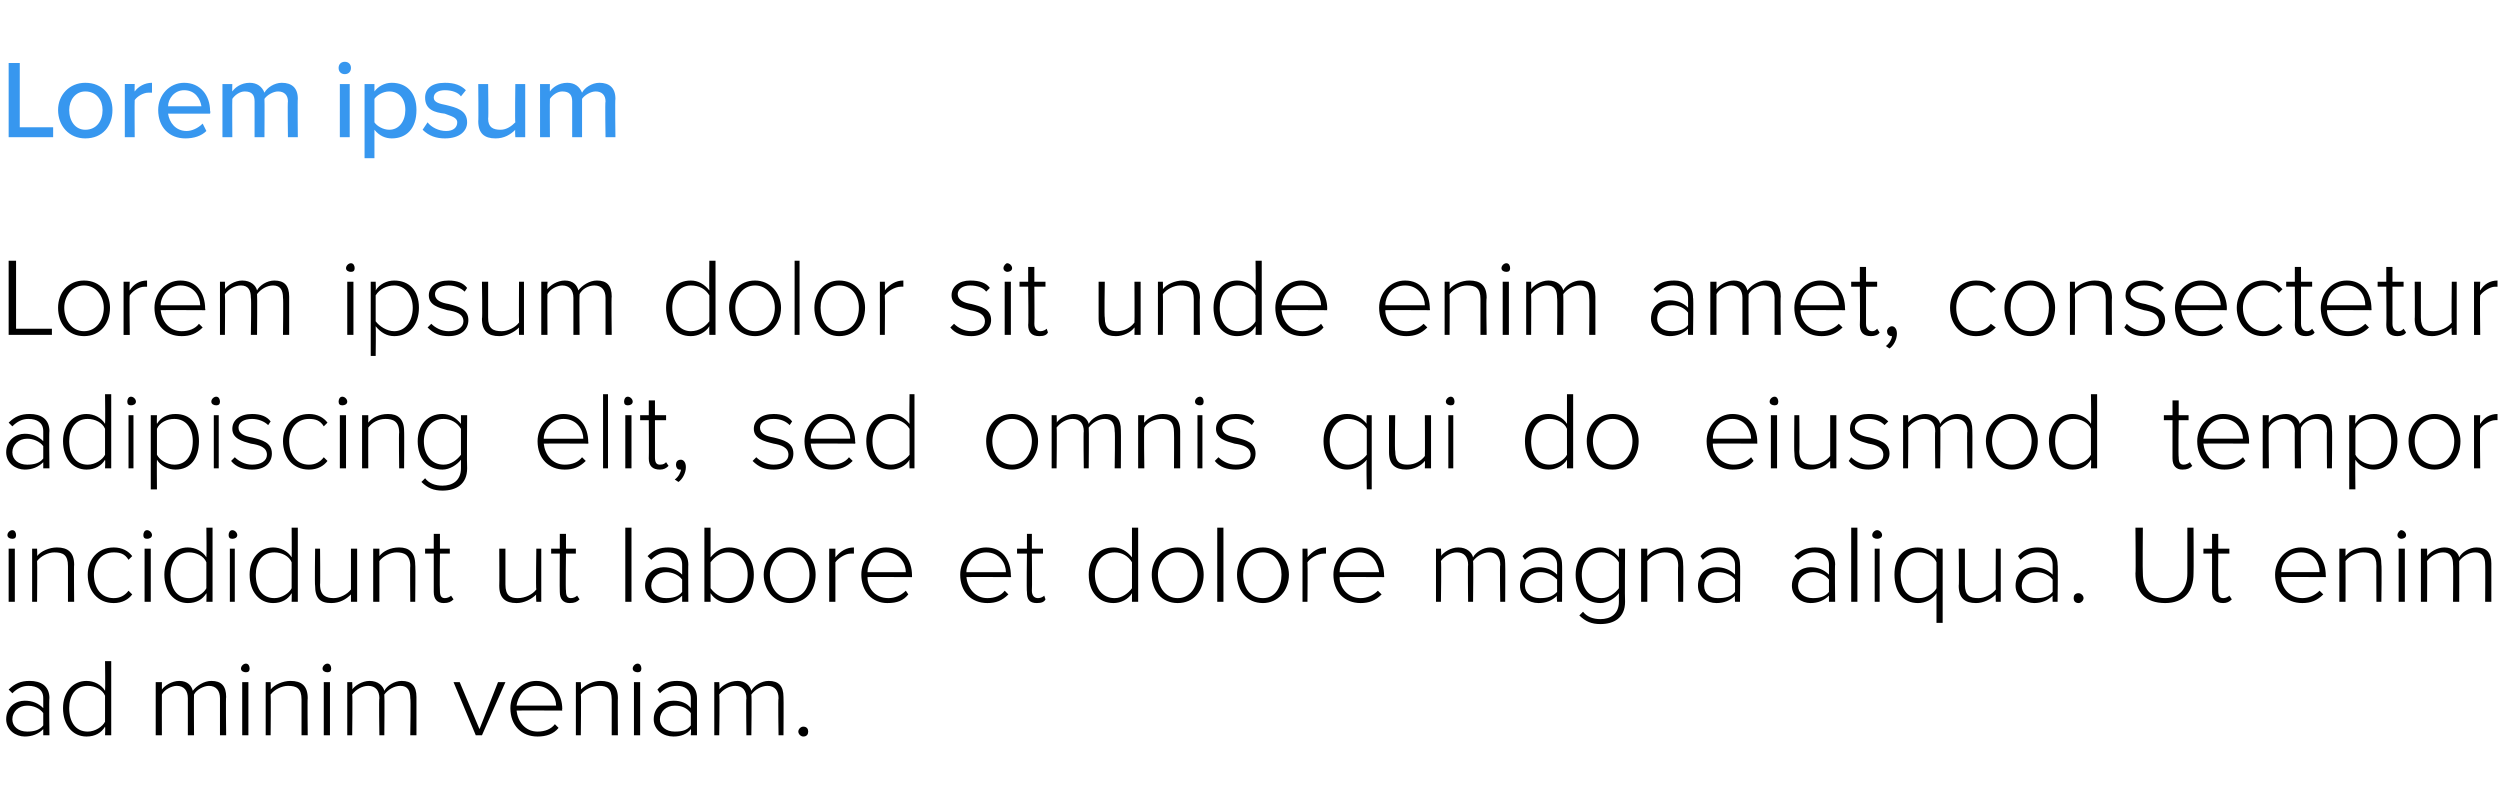 <?xml version="1.0" standalone="no"?><!DOCTYPE svg PUBLIC "-//W3C//DTD SVG 1.1//EN" "http://www.w3.org/Graphics/SVG/1.1/DTD/svg11.dtd"><svg xmlns="http://www.w3.org/2000/svg" version="1.1" width="202.3px" height="64.9px" viewBox="0 -4 202.3 64.9" style="top:-4px"><desc>Lorem ipsum Lorem ipsum dolor sit unde enim amet, consectetur adipiscing elit, sed omnis qui do eiusmod tempor incidi</desc><defs/><g id="Polygon306247"><path d="m3.5 55c-.4.4-.9.6-1.5.6c-.7 0-1.5-.5-1.5-1.4c0-1 .8-1.5 1.5-1.5c.6 0 1.1.2 1.5.6v-.8c0-.7-.5-1-1.2-1c-.5 0-.9.2-1.3.6l-.3-.3c.5-.5 1-.7 1.7-.7c.9 0 1.6.4 1.6 1.4c-.04-.05 0 3 0 3h-.5v-.5zm0-1.3c-.3-.4-.8-.6-1.3-.6c-.7 0-1.2.5-1.2 1.1c0 .6.5 1 1.2 1c.5 0 1-.1 1.3-.5v-1zm5 1.1c-.3.5-.8.8-1.5.8c-1.1 0-1.9-.9-1.9-2.3c0-1.3.8-2.2 1.9-2.2c.6 0 1.2.3 1.5.8c.03-.04 0-2.4 0-2.4h.5v6h-.5s.03-.68 0-.7zm0-2.5c-.2-.5-.8-.8-1.4-.8c-1 0-1.5.8-1.5 1.8c0 1.1.5 1.9 1.5 1.9c.6 0 1.2-.4 1.4-.8v-2.1zm9.3.2c0-.6-.3-1-.9-1c-.4 0-1 .3-1.2.7c-.02.02 0 3.3 0 3.3h-.5v-3c0-.6-.3-1-.9-1c-.4 0-1 .3-1.2.7c-.01.02 0 3.3 0 3.3h-.5v-4.3h.5v.6c.2-.3.8-.7 1.4-.7c.7 0 1 .4 1.1.8c.3-.4.9-.8 1.5-.8c.8 0 1.2.4 1.2 1.3c-.04-.02 0 3.1 0 3.1h-.5v-3zm1.7-2.4c0-.2.2-.4.4-.4c.2 0 .3.2.3.4c0 .2-.1.3-.3.3c-.2 0-.4-.1-.4-.3zm.1 1.1h.5v4.3h-.5v-4.3zm4.8 1.4c0-.9-.4-1.1-1.1-1.1c-.5 0-1.1.3-1.4.7c.03.02 0 3.3 0 3.3h-.4v-4.3h.4s.03.62 0 .6c.3-.4 1-.7 1.6-.7c.9 0 1.4.4 1.4 1.4c-.03-.03 0 3 0 3h-.5v-2.9zm1.7-2.5c0-.2.2-.4.4-.4c.2 0 .3.2.3.4c0 .2-.1.3-.3.3c-.2 0-.4-.1-.4-.3zm.1 1.1h.5v4.3h-.5v-4.3zm7 1.3c0-.6-.2-1-.8-1c-.5 0-1 .3-1.3.7c.03.02 0 3.3 0 3.3h-.4s-.05-3.03 0-3c0-.6-.3-1-.9-1c-.5 0-1 .3-1.3.7c.04.02 0 3.3 0 3.3h-.4v-4.3h.4s.04.62 0 .6c.2-.3.8-.7 1.4-.7c.7 0 1.1.4 1.2.8c.2-.4.8-.8 1.4-.8c.8 0 1.2.4 1.2 1.3v3.1h-.5s.05-3.03 0-3zm3.5-1.3h.5l1.6 3.8l1.5-3.8h.6L39 55.5h-.5l-1.8-4.3zm6.7-.1c1.3 0 2.1 1 2.1 2.3c-.04-.04 0 .1 0 .1c0 0-3.68-.02-3.7 0c.1.9.7 1.7 1.7 1.7c.6 0 1.1-.2 1.4-.6l.3.3c-.4.5-1 .7-1.7.7c-1.3 0-2.2-.9-2.2-2.3c0-1.2.9-2.2 2.1-2.2zm-1.6 2h3.2c0-.7-.5-1.6-1.6-1.6c-1 0-1.5.9-1.6 1.6zm7.7-.5c0-.9-.4-1.1-1-1.1c-.6 0-1.2.3-1.5.7c.04.02 0 3.3 0 3.3h-.4v-4.3h.4s.04.62 0 .6c.4-.4 1-.7 1.6-.7c.9 0 1.4.4 1.4 1.4c-.02-.03 0 3 0 3h-.5v-2.9zm1.7-2.5c0-.2.2-.4.4-.4c.2 0 .3.2.3.4c0 .2-.1.3-.3.3c-.2 0-.4-.1-.4-.3zm.1 1.1h.5v4.3h-.5v-4.3zm4.6 3.8c-.3.4-.8.6-1.4.6c-.8 0-1.6-.5-1.6-1.4c0-1 .8-1.5 1.6-1.5c.6 0 1.1.2 1.4.6v-.8c0-.7-.5-1-1.1-1c-.6 0-1 .2-1.4.6l-.2-.3c.4-.5.9-.7 1.6-.7c.9 0 1.6.4 1.6 1.4v3h-.5s.04-.5 0-.5zm0-1.3c-.3-.4-.7-.6-1.3-.6c-.7 0-1.2.5-1.2 1.1c0 .6.5 1 1.2 1c.6 0 1-.1 1.3-.5v-1zm7.1-1.2c0-.6-.3-1-.9-1c-.5 0-1 .3-1.3.7c.04.02 0 3.3 0 3.3h-.4s-.04-3.03 0-3c0-.6-.3-1-.9-1c-.5 0-1 .3-1.3.7c.05.02 0 3.3 0 3.3h-.4v-4.3h.4s.05.62 0 .6c.2-.3.8-.7 1.5-.7c.6 0 1 .4 1.1.8c.2-.4.8-.8 1.4-.8c.8 0 1.2.4 1.2 1.3c.02-.02 0 3.1 0 3.1h-.4s-.05-3.03 0-3zm2 2.3c.3 0 .4.2.4.4c0 .2-.1.4-.4.4c-.2 0-.4-.2-.4-.4c0-.2.2-.4.4-.4z" stroke="none" fill="#000"/></g><g id="Polygon306246"><path d="m.6 39.3c0-.2.2-.4.4-.4c.2 0 .3.2.3.4c0 .2-.1.3-.3.3c-.2 0-.4-.1-.4-.3zm.1 1.1h.5v4.3h-.5v-4.3zm4.8 1.4c0-.9-.4-1.1-1.1-1.1c-.5 0-1.1.3-1.4.7c.03.02 0 3.3 0 3.3h-.4v-4.3h.4s.03.62 0 .6c.3-.4 1-.7 1.6-.7c.9 0 1.4.4 1.4 1.4c-.03-.03 0 3 0 3h-.5v-2.9zm3.7-1.5c.7 0 1.2.3 1.5.7l-.3.3c-.3-.5-.7-.6-1.2-.6c-1 0-1.6.8-1.6 1.8c0 1.1.6 1.9 1.6 1.9c.5 0 .9-.2 1.2-.6l.3.3c-.3.4-.8.7-1.5.7c-1.3 0-2.1-1-2.1-2.3c0-1.2.8-2.2 2.1-2.2zm2.4-1c0-.2.1-.4.3-.4c.2 0 .4.2.4.4c0 .2-.2.3-.4.3c-.2 0-.3-.1-.3-.3zm.1 1.1h.5v4.3h-.5v-4.3zm5 3.6c-.3.5-.8.8-1.5.8c-1.1 0-1.9-.9-1.9-2.3c0-1.3.8-2.2 1.9-2.2c.6 0 1.2.3 1.5.8c.03-.04 0-2.4 0-2.4h.5v6h-.5s.03-.68 0-.7zm0-2.5c-.2-.5-.8-.8-1.4-.8c-1 0-1.5.8-1.5 1.8c0 1.1.5 1.9 1.5 1.9c.6 0 1.2-.4 1.4-.8v-2.1zm1.8-2.2c0-.2.1-.4.3-.4c.2 0 .4.2.4.4c0 .2-.2.3-.4.3c-.2 0-.3-.1-.3-.3zm.1 1.1h.4v4.3h-.4v-4.3zm5 3.6c-.3.5-.8.8-1.5.8c-1.1 0-1.9-.9-1.9-2.3c0-1.3.8-2.2 1.9-2.2c.6 0 1.2.3 1.5.8c.02-.04 0-2.4 0-2.4h.5v6h-.5s.02-.68 0-.7zm0-2.5c-.2-.5-.8-.8-1.4-.8c-1 0-1.5.8-1.5 1.8c0 1.1.5 1.9 1.5 1.9c.6 0 1.2-.4 1.4-.8v-2.1zm4.8 2.6c-.4.4-.9.7-1.6.7c-.9 0-1.3-.4-1.3-1.4c-.04.02 0-3 0-3h.4s.03 2.92 0 2.9c0 .9.5 1.1 1.1 1.1c.5 0 1.1-.3 1.4-.7v-3.3h.5v4.3h-.5v-.6zm4.8-2.3c0-.9-.5-1.1-1.1-1.1c-.5 0-1.1.3-1.4.7v3.3h-.5v-4.3h.5v.6c.3-.4.9-.7 1.6-.7c.8 0 1.3.4 1.3 1.4c.03-.03 0 3 0 3h-.4s-.03-2.92 0-2.9zm1.9 2.1v-3.1h-.7v-.4h.7v-1.2h.5v1.2h.8v.4h-.8s-.03 3 0 3c0 .4.1.6.4.6c.2 0 .4-.1.5-.2l.2.3c-.2.2-.4.3-.8.3c-.5 0-.8-.3-.8-.9zm8.3.2c-.4.4-1 .7-1.6.7c-.9 0-1.4-.4-1.4-1.4c.02.02 0-3 0-3h.5v2.9c0 .9.4 1.1 1 1.1c.6 0 1.2-.3 1.5-.7c-.05-.02 0-3.3 0-3.3h.4v4.3h-.4s-.05-.63 0-.6zm1.9-.2c-.02-.03 0-3.1 0-3.1h-.7v-.4h.7v-1.2h.5v1.2h.8v.4h-.8s-.04 3 0 3c0 .4.1.6.4.6c.2 0 .4-.1.5-.2l.2.3c-.2.2-.4.3-.8.3c-.5 0-.8-.3-.8-.9zm5.3-5.2h.5v6h-.5v-6zm4.6 5.5c-.4.4-.9.6-1.5.6c-.7 0-1.5-.5-1.5-1.4c0-1 .8-1.5 1.5-1.5c.6 0 1.1.2 1.5.6v-.8c0-.7-.5-1-1.2-1c-.5 0-.9.2-1.3.6l-.3-.3c.5-.5 1-.7 1.7-.7c.9 0 1.6.4 1.6 1.4c-.02-.05 0 3 0 3h-.5v-.5zm0-1.3c-.3-.4-.8-.6-1.3-.6c-.7 0-1.2.5-1.2 1.1c0 .6.5 1 1.2 1c.5 0 1-.1 1.3-.5v-1zm1.8-4.2h.5v2.4c.4-.5.9-.8 1.5-.8c1.2 0 2 .9 2 2.2c0 1.4-.8 2.3-2 2.3c-.6 0-1.2-.3-1.5-.8v.7h-.5v-6zm1.9 5.7c1 0 1.6-.8 1.6-1.9c0-1-.6-1.8-1.6-1.8c-.6 0-1.1.4-1.4.8v2.1c.3.4.8.8 1.4.8zm2.9-1.9c0-1.2.9-2.2 2.1-2.2c1.3 0 2.1 1 2.1 2.2c0 1.3-.8 2.3-2.1 2.3c-1.2 0-2.1-1-2.1-2.3zm3.7 0c0-.9-.5-1.8-1.6-1.8c-1 0-1.6.9-1.6 1.8c0 1 .6 1.9 1.6 1.9c1.1 0 1.6-.9 1.6-1.9zm1.6-2.1h.5v.7c.4-.5.9-.8 1.5-.8v.5h-.3c-.4 0-1 .4-1.2.7v3.2h-.5v-4.3zm4.6-.1c1.4 0 2.1 1 2.1 2.3v.1s-3.63-.02-3.6 0c0 .9.6 1.7 1.7 1.7c.5 0 1-.2 1.4-.6l.2.3c-.4.5-.9.7-1.7.7c-1.2 0-2.1-.9-2.1-2.3c0-1.2.8-2.2 2-2.2zm-1.5 2h3.1c0-.7-.5-1.6-1.6-1.6c-1 0-1.5.9-1.5 1.6zm9.6-2c1.3 0 2 1 2 2.3c.05-.04 0 .1 0 .1c0 0-3.59-.02-3.6 0c.1.9.7 1.7 1.7 1.7c.6 0 1.1-.2 1.4-.6l.3.3c-.5.5-1 .7-1.7.7c-1.3 0-2.2-.9-2.2-2.3c0-1.2.9-2.2 2.1-2.2zm-1.6 2h3.2c0-.7-.5-1.6-1.6-1.6c-1 0-1.6.9-1.6 1.6zm4.9 1.6c-.04-.03 0-3.1 0-3.1h-.8v-.4h.8v-1.2h.4v1.2h.9v.4h-.9s.03 3 0 3c0 .4.2.6.5.6c.2 0 .4-.1.5-.2l.1.3c-.1.2-.3.3-.7.3c-.6 0-.8-.3-.8-.9zm8.5.1c-.3.5-.9.8-1.5.8c-1.2 0-2-.9-2-2.3c0-1.3.8-2.2 2-2.2c.6 0 1.1.3 1.5.8v-2.4h.5v6h-.5v-.7zm0-2.5c-.3-.5-.8-.8-1.4-.8c-1 0-1.6.8-1.6 1.8c0 1.1.6 1.9 1.6 1.9c.6 0 1.1-.4 1.4-.8v-2.1zm1.6 1c0-1.2.8-2.2 2.1-2.2c1.3 0 2.1 1 2.1 2.2c0 1.3-.8 2.3-2.1 2.3c-1.3 0-2.1-1-2.1-2.3zm3.7 0c0-.9-.6-1.8-1.6-1.8c-1 0-1.6.9-1.6 1.8c0 1 .6 1.9 1.6 1.9c1 0 1.6-.9 1.6-1.9zm1.6-3.8h.5v6h-.5v-6zm1.6 3.8c0-1.2.8-2.2 2.1-2.2c1.2 0 2.1 1 2.1 2.2c0 1.3-.9 2.3-2.1 2.3c-1.3 0-2.1-1-2.1-2.3zm3.6 0c0-.9-.5-1.8-1.5-1.8c-1.1 0-1.6.9-1.6 1.8c0 1 .5 1.9 1.6 1.9c1 0 1.5-.9 1.5-1.9zm1.7-2.1h.4s.03.71 0 .7c.4-.5.9-.8 1.5-.8v.5h-.2c-.5 0-1.1.4-1.3.7c.03.04 0 3.2 0 3.2h-.4v-4.3zm4.6-.1c1.3 0 2 1 2 2.3c.03-.04 0 .1 0 .1c0 0-3.61-.02-3.6 0c0 .9.7 1.7 1.7 1.7c.5 0 1-.2 1.4-.6l.3.3c-.5.5-1 .7-1.7.7c-1.3 0-2.2-.9-2.2-2.3c0-1.2.9-2.2 2.1-2.2zm-1.6 2h3.2c-.1-.7-.5-1.6-1.6-1.6c-1.1 0-1.6.9-1.6 1.6zm13-.6c0-.6-.3-1-.9-1c-.5 0-1 .3-1.3.7c.04.02 0 3.3 0 3.3h-.4s-.04-3.03 0-3c0-.6-.3-1-.9-1c-.5 0-1 .3-1.3.7c.05.02 0 3.3 0 3.3h-.4v-4.3h.4s.05.62 0 .6c.2-.3.8-.7 1.4-.7c.7 0 1.1.4 1.2.8c.2-.4.8-.8 1.4-.8c.8 0 1.2.4 1.2 1.3c.02-.02 0 3.1 0 3.1h-.4s-.05-3.03 0-3zm4.6 2.5c-.4.4-.9.6-1.5.6c-.8 0-1.5-.5-1.5-1.4c0-1 .7-1.5 1.5-1.5c.6 0 1.1.2 1.5.6v-.8c0-.7-.6-1-1.2-1c-.6 0-1 .2-1.4.6l-.2-.3c.4-.5.9-.7 1.6-.7c.9 0 1.6.4 1.6 1.4c.02-.05 0 3 0 3h-.4s-.05-.5 0-.5zm0-1.3c-.4-.4-.8-.6-1.4-.6c-.7 0-1.2.5-1.2 1.1c0 .6.5 1 1.2 1c.6 0 1-.1 1.4-.5v-1zm2.1 2.6c.3.4.8.6 1.4.6c.8 0 1.5-.4 1.5-1.4v-.7c-.3.4-.9.8-1.5.8c-1.2 0-2-.9-2-2.3c0-1.3.8-2.2 2-2.2c.6 0 1.1.3 1.5.8v-.7h.5s-.03 4.26 0 4.3c0 1.3-.9 1.8-2 1.8c-.7 0-1.2-.2-1.7-.7l.3-.3zm2.9-4c-.3-.5-.8-.8-1.4-.8c-1 0-1.6.8-1.6 1.8c0 1.1.6 1.9 1.6 1.9c.6 0 1.1-.4 1.4-.8v-2.1zm4.8.3c0-.9-.5-1.1-1.1-1.1c-.5 0-1.1.3-1.4.7v3.3h-.5v-4.3h.5v.6c.3-.4.9-.7 1.6-.7c.8 0 1.3.4 1.3 1.4c.03-.03 0 3 0 3h-.4s-.04-2.92 0-2.9zm4.6 2.4c-.4.4-.9.6-1.5.6c-.8 0-1.5-.5-1.5-1.4c0-1 .7-1.5 1.5-1.5c.6 0 1.1.2 1.5.6v-.8c0-.7-.6-1-1.2-1c-.5 0-1 .2-1.4.6l-.2-.3c.4-.5.9-.7 1.6-.7c.9 0 1.6.4 1.6 1.4c.03-.05 0 3 0 3h-.4s-.04-.5 0-.5zm0-1.3c-.3-.4-.8-.6-1.4-.6c-.7 0-1.1.5-1.1 1.1c0 .6.4 1 1.1 1c.6 0 1.1-.1 1.4-.5v-1zm7.6 1.3c-.4.4-.9.6-1.5.6c-.7 0-1.5-.5-1.5-1.4c0-1 .8-1.5 1.5-1.5c.6 0 1.1.2 1.5.6v-.8c0-.7-.5-1-1.2-1c-.5 0-.9.2-1.3.6l-.3-.3c.5-.5 1-.7 1.7-.7c.9 0 1.6.4 1.6 1.4c-.04-.05 0 3 0 3h-.5v-.5zm0-1.3c-.3-.4-.8-.6-1.3-.6c-.7 0-1.2.5-1.2 1.1c0 .6.5 1 1.2 1c.5 0 1-.1 1.3-.5v-1zm1.8-4.2h.5v6h-.5v-6zm1.7.6c0-.2.2-.4.4-.4c.2 0 .4.2.4.4c0 .2-.2.3-.4.3c-.2 0-.4-.1-.4-.3zm.2 1.1h.4v4.3h-.4v-4.3zm5 6V44c-.3.5-.9.8-1.5.8c-1.2 0-1.9-.9-1.9-2.3c0-1.4.7-2.2 1.9-2.2c.6 0 1.2.3 1.5.8v-.7h.5v6h-.5zm0-4.9c-.2-.5-.8-.8-1.4-.8c-1 0-1.5.8-1.5 1.8c0 1.1.5 1.9 1.5 1.9c.6 0 1.2-.4 1.4-.8v-2.1zm4.8 2.6c-.4.4-1 .7-1.6.7c-.9 0-1.4-.4-1.4-1.4c.04.02 0-3 0-3h.5v2.9c0 .9.4 1.1 1.1 1.1c.5 0 1.1-.3 1.4-.7c-.02-.02 0-3.3 0-3.3h.4v4.3h-.4s-.02-.63 0-.6zm4.6.1c-.4.4-.9.6-1.5.6c-.7 0-1.5-.5-1.5-1.4c0-1 .7-1.5 1.5-1.5c.6 0 1.1.2 1.5.6v-.8c0-.7-.5-1-1.2-1c-.5 0-1 .2-1.4.6l-.2-.3c.4-.5.9-.7 1.6-.7c.9 0 1.6.4 1.6 1.4c.04-.05 0 3 0 3h-.4s-.02-.5 0-.5zm0-1.3c-.3-.4-.8-.6-1.3-.6c-.8 0-1.2.5-1.2 1.1c0 .6.4 1 1.2 1c.5 0 1-.1 1.3-.5v-1zm2.1 1.1c.2 0 .4.2.4.4c0 .2-.2.4-.4.4c-.3 0-.4-.2-.4-.4c0-.2.1-.4.4-.4zm4.6-5.3h.6s-.03 3.7 0 3.7c0 1.2.6 2 1.8 2c1.2 0 1.8-.8 1.8-2v-3.7h.5s.02 3.71 0 3.7c0 1.5-.8 2.4-2.3 2.4c-1.6 0-2.4-.9-2.4-2.4c.04.01 0-3.7 0-3.7zm6.2 5.2v-3.1h-.7v-.4h.7v-1.2h.5v1.2h.9v.4h-.9s-.02 3 0 3c0 .4.1.6.4.6c.2 0 .4-.1.5-.2l.2.3c-.2.2-.4.3-.7.3c-.6 0-.9-.3-.9-.9zm7.2-3.6c1.3 0 2 1 2 2.3c.03-.04 0 .1 0 .1c0 0-3.61-.02-3.6 0c0 .9.7 1.7 1.7 1.7c.5 0 1-.2 1.4-.6l.3.3c-.5.5-1 .7-1.7.7c-1.3 0-2.2-.9-2.2-2.3c0-1.2.9-2.2 2.1-2.2zm-1.6 2h3.1c0-.7-.4-1.6-1.5-1.6c-1.1 0-1.6.9-1.6 1.6zm7.7-.5c0-.9-.4-1.1-1.1-1.1c-.5 0-1.1.3-1.4.7c.01.02 0 3.3 0 3.3h-.5v-4.3h.5v.6c.3-.4.9-.7 1.6-.7c.9 0 1.3.4 1.3 1.4c.04-.03 0 3 0 3h-.4s-.02-2.92 0-2.9zm1.7-2.5c0-.2.2-.4.3-.4c.2 0 .4.2.4.4c0 .2-.2.3-.4.3c-.1 0-.3-.1-.3-.3zm.1 1.1h.5v4.3h-.5v-4.3zm7 1.3c0-.6-.2-1-.8-1c-.5 0-1 .3-1.3.7c.01.02 0 3.3 0 3.3h-.5s.03-3.03 0-3c0-.6-.2-1-.8-1c-.5 0-1 .3-1.3.7c.02.02 0 3.3 0 3.3h-.5v-4.3h.5s.02.62 0 .6c.2-.3.8-.7 1.4-.7c.7 0 1.1.4 1.2.8c.2-.4.8-.8 1.4-.8c.8 0 1.2.4 1.2 1.3v3.1h-.5s.02-3.03 0-3z" stroke="none" fill="#000"/></g><g id="Polygon306245"><path d="m3.5 33.4c-.4.4-.9.6-1.5.6c-.7 0-1.5-.5-1.5-1.4c0-1 .8-1.5 1.5-1.5c.6 0 1.1.2 1.5.6v-.8c0-.7-.5-1-1.2-1c-.5 0-.9.2-1.3.6l-.3-.3c.5-.5 1-.7 1.7-.7c.9 0 1.6.4 1.6 1.4c-.04-.05 0 3 0 3h-.5v-.5zm0-1.3c-.3-.4-.8-.6-1.3-.6c-.7 0-1.2.5-1.2 1.1c0 .6.5 1 1.2 1c.5 0 1-.1 1.3-.5v-1zm5 1.1c-.3.5-.8.8-1.5.8c-1.1 0-1.9-.9-1.9-2.3c0-1.3.8-2.2 1.9-2.2c.6 0 1.2.3 1.5.8c.03-.04 0-2.4 0-2.4h.5v6h-.5s.03-.68 0-.7zm0-2.5c-.2-.5-.8-.8-1.4-.8c-1 0-1.5.8-1.5 1.8c0 1.1.5 1.9 1.5 1.9c.6 0 1.2-.4 1.4-.8v-2.1zm1.8-2.2c0-.2.1-.4.3-.4c.2 0 .4.2.4.4c0 .2-.2.3-.4.3c-.2 0-.3-.1-.3-.3zm.1 1.1h.4v4.3h-.4v-4.3zm1.8 6v-6h.5s-.02.66 0 .7c.3-.5.8-.8 1.5-.8c1.2 0 1.9.8 1.9 2.2c0 1.4-.7 2.3-1.9 2.3c-.6 0-1.2-.3-1.5-.8c-.02.01 0 2.4 0 2.4h-.5zm1.9-5.7c-.6 0-1.2.3-1.4.8v2.1c.2.4.8.8 1.4.8c1 0 1.5-.8 1.5-1.9c0-1-.5-1.8-1.5-1.8zm3-1.4c0-.2.2-.4.4-.4c.2 0 .3.2.3.4c0 .2-.1.3-.3.3c-.2 0-.4-.1-.4-.3zm.2 1.1h.4v4.3h-.4v-4.3zM19 33c.3.3.8.6 1.4.6c.7 0 1.2-.3 1.2-.8c0-.6-.6-.8-1.3-.9c-.7-.2-1.5-.4-1.5-1.2c0-.7.6-1.2 1.6-1.2c.7 0 1.2.2 1.5.6l-.2.3c-.3-.3-.8-.5-1.3-.5c-.7 0-1.1.3-1.1.7c0 .5.5.7 1.1.8c.8.2 1.6.4 1.6 1.3c0 .7-.5 1.3-1.6 1.3c-.7 0-1.3-.2-1.7-.7l.3-.3zm6-3.5c.7 0 1.2.3 1.5.7l-.3.3c-.3-.5-.7-.6-1.2-.6c-1 0-1.6.8-1.6 1.8c0 1.1.6 1.9 1.6 1.9c.5 0 .9-.2 1.2-.6l.3.3c-.3.4-.8.7-1.5.7c-1.3 0-2.1-1-2.1-2.3c0-1.2.8-2.2 2.1-2.2zm2.4-1c0-.2.1-.4.3-.4c.2 0 .4.2.4.4c0 .2-.2.3-.4.3c-.2 0-.3-.1-.3-.3zm.1 1.1h.5v4.3h-.5v-4.3zm4.8 1.4c0-.9-.5-1.1-1.1-1.1c-.6 0-1.1.3-1.4.7c-.01.02 0 3.3 0 3.3h-.5v-4.3h.5v.6c.3-.4.9-.7 1.6-.7c.8 0 1.3.4 1.3 1.4c.02-.03 0 3 0 3h-.4s-.04-2.92 0-2.9zm2.1 3.7c.3.4.8.6 1.4.6c.8 0 1.5-.4 1.5-1.4v-.7c-.3.4-.9.8-1.5.8c-1.2 0-2-.9-2-2.3c0-1.3.8-2.2 2-2.2c.6 0 1.1.3 1.5.8v-.7h.5s-.03 4.26 0 4.3c0 1.3-.9 1.8-2 1.8c-.7 0-1.2-.2-1.7-.7l.3-.3zm2.9-4c-.3-.5-.8-.8-1.4-.8c-1 0-1.6.8-1.6 1.8c0 1.1.6 1.9 1.6 1.9c.6 0 1.1-.4 1.4-.8v-2.1zm8.3-1.2c1.3 0 2 1 2 2.3c.04-.04 0 .1 0 .1c0 0-3.59-.02-3.6 0c.1.9.7 1.7 1.7 1.7c.6 0 1.1-.2 1.4-.6l.3.3c-.5.5-1 .7-1.7.7c-1.3 0-2.2-.9-2.2-2.3c0-1.2.9-2.2 2.1-2.2zm-1.6 2h3.2c0-.7-.5-1.6-1.6-1.6c-1 0-1.6.9-1.6 1.6zm4.8-3.6h.4v6h-.4v-6zm1.7.6c0-.2.1-.4.3-.4c.2 0 .4.2.4.4c0 .2-.2.3-.4.3c-.2 0-.3-.1-.3-.3zm.1 1.1h.5v4.3h-.5v-4.3zm1.9 3.5c.02-.03 0-3.1 0-3.1h-.7v-.4h.7v-1.2h.5v1.2h.9v.4h-.9v3c0 .4.1.6.4.6c.3 0 .4-.1.5-.2l.2.3c-.2.2-.4.3-.7.3c-.6 0-.9-.3-.9-.9zm2.1 1.7c.3-.2.5-.6.5-.8h-.1c-.2 0-.3-.2-.3-.4c0-.2.1-.4.4-.4c.2 0 .4.2.4.6c0 .5-.3 1-.6 1.2l-.3-.2zm6.6-1.8c.3.3.8.6 1.4.6c.7 0 1.2-.3 1.2-.8c0-.6-.6-.8-1.2-.9c-.8-.2-1.6-.4-1.6-1.2c0-.7.6-1.2 1.6-1.2c.7 0 1.2.2 1.5.6l-.2.3c-.3-.3-.7-.5-1.3-.5c-.7 0-1.1.3-1.1.7c0 .5.5.7 1.1.8c.8.2 1.6.4 1.6 1.3c0 .7-.5 1.3-1.6 1.3c-.7 0-1.2-.2-1.7-.7l.3-.3zm6-3.5c1.3 0 2 1 2 2.3c.05-.04 0 .1 0 .1c0 0-3.59-.02-3.6 0c.1.9.7 1.7 1.7 1.7c.6 0 1.1-.2 1.4-.6l.3.3c-.5.5-1 .7-1.7.7c-1.3 0-2.2-.9-2.2-2.3c0-1.2.9-2.2 2.1-2.2zm-1.6 2h3.2c0-.7-.5-1.6-1.6-1.6c-1 0-1.6.9-1.6 1.6zm8 1.7c-.3.5-.9.8-1.5.8c-1.2 0-2-.9-2-2.3c0-1.3.8-2.2 2-2.2c.6 0 1.1.3 1.5.8c-.03-.04 0-2.4 0-2.4h.4v6h-.4s-.03-.68 0-.7zm0-2.5c-.3-.5-.9-.8-1.5-.8c-.9 0-1.5.8-1.5 1.8c0 1.1.6 1.9 1.5 1.9c.6 0 1.2-.4 1.5-.8v-2.1zm6.2 1c0-1.2.8-2.2 2.1-2.2c1.2 0 2.1 1 2.1 2.2c0 1.3-.9 2.3-2.1 2.3c-1.3 0-2.1-1-2.1-2.3zm3.7 0c0-.9-.6-1.8-1.6-1.8c-1 0-1.6.9-1.6 1.8c0 1 .6 1.9 1.6 1.9c1 0 1.6-.9 1.6-1.9zm6.7-.8c0-.6-.2-1-.8-1c-.5 0-1 .3-1.3.7c.03.02 0 3.3 0 3.3h-.4s-.04-3.03 0-3c0-.6-.3-1-.9-1c-.5 0-1 .3-1.3.7c.04.02 0 3.3 0 3.3h-.4v-4.3h.4s.04.62 0 .6c.2-.3.8-.7 1.4-.7c.7 0 1.1.4 1.2.8c.2-.4.8-.8 1.4-.8c.8 0 1.2.4 1.2 1.3c.02-.02 0 3.1 0 3.1h-.5s.05-3.03 0-3zm4.8.1c0-.9-.4-1.1-1-1.1c-.6 0-1.2.3-1.4.7c-.05.02 0 3.3 0 3.3h-.5v-4.3h.5s-.05.62 0 .6c.3-.4.9-.7 1.5-.7c.9 0 1.4.4 1.4 1.4v3h-.5s.02-2.92 0-2.9zm1.7-2.5c0-.2.2-.4.4-.4c.2 0 .3.2.3.4c0 .2-.1.3-.3.3c-.2 0-.4-.1-.4-.3zm.2 1.1h.4v4.3h-.4v-4.3zm1.7 3.4c.3.3.8.6 1.4.6c.7 0 1.2-.3 1.2-.8c0-.6-.6-.8-1.3-.9c-.7-.2-1.5-.4-1.5-1.2c0-.7.6-1.2 1.6-1.2c.7 0 1.2.2 1.5.6l-.2.3c-.3-.3-.8-.5-1.3-.5c-.7 0-1.1.3-1.1.7c0 .5.5.7 1.1.8c.8.2 1.6.4 1.6 1.3c0 .7-.5 1.3-1.6 1.3c-.7 0-1.3-.2-1.7-.7l.3-.3zm12 2.6s-.05-2.39 0-2.4c-.4.5-1 .8-1.6.8c-1.1 0-1.9-.9-1.9-2.3c0-1.4.8-2.2 1.9-2.2c.7 0 1.2.3 1.6.8c-.05-.04 0-.7 0-.7h.4v6h-.4zm0-4.9c-.3-.5-.9-.8-1.5-.8c-.9 0-1.5.8-1.5 1.8c0 1.1.6 1.9 1.5 1.9c.6 0 1.2-.4 1.5-.8v-2.1zm4.7 2.6c-.3.4-.9.7-1.5.7c-.9 0-1.4-.4-1.4-1.4v-3h.5s-.05 2.92 0 2.9c0 .9.4 1.1 1 1.1c.6 0 1.1-.3 1.4-.7c.02-.02 0-3.3 0-3.3h.5v4.3h-.5s.02-.63 0-.6zm1.7-4.8c0-.2.2-.4.4-.4c.2 0 .3.2.3.4c0 .2-.1.3-.3.3c-.2 0-.4-.1-.4-.3zm.2 1.1h.4v4.3h-.4v-4.3zm9.6 3.6c-.3.5-.9.8-1.5.8c-1.2 0-1.9-.9-1.9-2.3c0-1.3.7-2.2 1.9-2.2c.6 0 1.2.3 1.5.8v-2.4h.5v6h-.5v-.7zm0-2.5c-.2-.5-.8-.8-1.4-.8c-1 0-1.5.8-1.5 1.8c0 1.1.5 1.9 1.5 1.9c.6 0 1.2-.4 1.4-.8v-2.1zm1.6 1c0-1.2.8-2.2 2.1-2.2c1.3 0 2.1 1 2.1 2.2c0 1.3-.8 2.3-2.1 2.3c-1.3 0-2.1-1-2.1-2.3zm3.7 0c0-.9-.6-1.8-1.6-1.8c-1 0-1.6.9-1.6 1.8c0 1 .6 1.9 1.6 1.9c1 0 1.6-.9 1.6-1.9zm8.1-2.2c1.3 0 2 1 2 2.3v.1s-3.62-.02-3.6 0c0 .9.7 1.7 1.7 1.7c.5 0 1-.2 1.4-.6l.2.3c-.4.5-.9.7-1.7.7c-1.2 0-2.1-.9-2.1-2.3c0-1.2.9-2.2 2.1-2.2zm-1.6 2h3.1c0-.7-.5-1.6-1.5-1.6c-1.1 0-1.6.9-1.6 1.6zm4.6-3c0-.2.2-.4.4-.4c.2 0 .3.2.3.4c0 .2-.1.3-.3.3c-.2 0-.4-.1-.4-.3zm.1 1.1h.5v4.3h-.5v-4.3zm4.8 3.7c-.4.4-.9.7-1.6.7c-.9 0-1.3-.4-1.3-1.4c-.03.02 0-3 0-3h.4s.03 2.92 0 2.9c0 .9.5 1.1 1.1 1.1c.5 0 1.1-.3 1.4-.7v-3.3h.5v4.3h-.5v-.6zm1.7-.3c.3.3.8.6 1.4.6c.8 0 1.2-.3 1.2-.8c0-.6-.6-.8-1.2-.9c-.7-.2-1.5-.4-1.5-1.2c0-.7.5-1.2 1.5-1.2c.8 0 1.2.2 1.6.6l-.3.3c-.3-.3-.7-.5-1.3-.5c-.7 0-1.1.3-1.1.7c0 .5.6.7 1.2.8c.7.2 1.6.4 1.6 1.3c0 .7-.6 1.3-1.7 1.3c-.7 0-1.2-.2-1.6-.7l.2-.3zm9.4-2.1c0-.6-.3-1-.9-1c-.5 0-1 .3-1.3.7c.04.02 0 3.3 0 3.3h-.4s-.04-3.03 0-3c0-.6-.3-1-.9-1c-.5 0-1 .3-1.3.7c.04.02 0 3.3 0 3.3h-.4v-4.3h.4s.04.62 0 .6c.2-.3.8-.7 1.4-.7c.7 0 1.1.4 1.2.8c.2-.4.8-.8 1.4-.8c.8 0 1.2.4 1.2 1.3c.02-.02 0 3.1 0 3.1h-.4s-.05-3.03 0-3zm1.5.8c0-1.2.9-2.2 2.1-2.2c1.3 0 2.1 1 2.1 2.2c0 1.3-.8 2.3-2.1 2.3c-1.2 0-2.1-1-2.1-2.3zm3.7 0c0-.9-.6-1.8-1.6-1.8c-1 0-1.6.9-1.6 1.8c0 1 .6 1.9 1.6 1.9c1 0 1.6-.9 1.6-1.9zm4.8 1.5c-.3.5-.8.8-1.5.8c-1.1 0-1.9-.9-1.9-2.3c0-1.3.8-2.2 1.9-2.2c.6 0 1.2.3 1.5.8c.04-.04 0-2.4 0-2.4h.5v6h-.5s.04-.68 0-.7zm0-2.5c-.2-.5-.8-.8-1.4-.8c-1 0-1.5.8-1.5 1.8c0 1.1.5 1.9 1.5 1.9c.6 0 1.2-.4 1.4-.8v-2.1zm6.6 2.4V30h-.7v-.4h.7v-1.2h.5v1.2h.8v.4h-.8s-.04 3 0 3c0 .4.1.6.4.6c.2 0 .4-.1.5-.2l.2.3c-.2.2-.4.3-.8.3c-.5 0-.8-.3-.8-.9zm4.1-3.6c1.4 0 2.1 1 2.1 2.3c-.02-.04 0 .1 0 .1c0 0-3.66-.02-3.7 0c.1.9.7 1.7 1.7 1.7c.6 0 1.1-.2 1.5-.6l.2.3c-.4.5-1 .7-1.7.7c-1.3 0-2.2-.9-2.2-2.3c0-1.2.9-2.2 2.1-2.2zm-1.6 2h3.2c0-.7-.5-1.6-1.6-1.6c-1 0-1.5.9-1.6 1.6zm10-.6c0-.6-.3-1-.9-1c-.5 0-1 .3-1.2.7c-.04.02 0 3.3 0 3.3h-.5s-.02-3.03 0-3c0-.6-.3-1-.9-1c-.5 0-1 .3-1.2.7c-.04.02 0 3.3 0 3.3h-.5v-4.3h.5s-.04.62 0 .6c.1-.3.7-.7 1.4-.7c.6 0 1 .4 1.1.8c.3-.4.8-.8 1.5-.8c.8 0 1.1.4 1.1 1.3c.04-.02 0 3.1 0 3.1h-.4s-.03-3.03 0-3zm1.8 4.7v-6h.5s-.03.66 0 .7c.3-.5.8-.8 1.5-.8c1.1 0 1.9.8 1.9 2.2c0 1.4-.8 2.3-1.9 2.3c-.6 0-1.2-.3-1.5-.8c-.03.01 0 2.4 0 2.4h-.5zm1.9-5.7c-.6 0-1.2.3-1.4.8v2.1c.2.4.8.8 1.4.8c1 0 1.5-.8 1.5-1.9c0-1-.5-1.8-1.5-1.8zm2.9 1.8c0-1.2.8-2.2 2.1-2.2c1.3 0 2.1 1 2.1 2.2c0 1.3-.8 2.3-2.1 2.3c-1.3 0-2.1-1-2.1-2.3zm3.7 0c0-.9-.6-1.8-1.6-1.8c-1 0-1.6.9-1.6 1.8c0 1 .6 1.9 1.6 1.9c1 0 1.6-.9 1.6-1.9zm1.6-2.1h.5s-.04.71 0 .7c.3-.5.8-.8 1.4-.8v.5h-.2c-.4 0-1 .4-1.2.7c-.04.04 0 3.2 0 3.2h-.5v-4.3z" stroke="none" fill="#000"/></g><g id="Polygon306244"><path d="m.7 17.1h.6v5.5h2.9v.5H.7v-6zm4 3.8c0-1.2.8-2.2 2.1-2.2c1.3 0 2.1 1 2.1 2.2c0 1.3-.8 2.3-2.1 2.3c-1.3 0-2.1-1-2.1-2.3zm3.7 0c0-.9-.6-1.8-1.6-1.8c-1 0-1.6.9-1.6 1.8c0 1 .6 1.9 1.6 1.9c1 0 1.6-.9 1.6-1.9zm1.6-2.1h.5s-.04.71 0 .7c.3-.5.8-.8 1.4-.8v.5h-.2c-.5 0-1 .4-1.2.7c-.04.04 0 3.2 0 3.2h-.5v-4.3zm4.6-.1c1.3 0 2 1 2 2.3c.05-.04 0 .1 0 .1c0 0-3.59-.02-3.6 0c.1.9.7 1.7 1.7 1.7c.6 0 1.1-.2 1.4-.6l.3.3c-.5.5-1 .7-1.7.7c-1.3 0-2.2-.9-2.2-2.3c0-1.2.9-2.2 2.1-2.2zm-1.6 2h3.2c0-.7-.5-1.6-1.6-1.6c-1 0-1.6.9-1.6 1.6zm9.9-.6c0-.6-.2-1-.8-1c-.5 0-1 .3-1.3.7c.03.02 0 3.3 0 3.3h-.5s.05-3.03 0-3c0-.6-.2-1-.8-1c-.5 0-1 .3-1.3.7c.03.02 0 3.3 0 3.3h-.4v-4.3h.4s.03.62 0 .6c.2-.3.8-.7 1.4-.7c.7 0 1.1.4 1.2.8c.2-.4.8-.8 1.4-.8c.8 0 1.2.4 1.2 1.3v3.1h-.5s.04-3.03 0-3zm5.1-2.4c0-.2.2-.4.4-.4c.2 0 .3.2.3.4c0 .2-.1.3-.3.3c-.2 0-.4-.1-.4-.3zm.1 1.1h.5v4.3h-.5v-4.3zm1.9 6v-6h.4s.03.66 0 .7c.3-.5.9-.8 1.5-.8c1.2 0 2 .8 2 2.2c0 1.4-.8 2.3-2 2.3c-.6 0-1.1-.3-1.5-.8c.03.01 0 2.4 0 2.4h-.4zm1.9-5.7c-.6 0-1.2.3-1.5.8v2.1c.3.4.9.8 1.5.8c.9 0 1.5-.8 1.5-1.9c0-1-.6-1.8-1.5-1.8zm3 3.1c.3.3.8.6 1.4.6c.7 0 1.2-.3 1.2-.8c0-.6-.6-.8-1.3-.9c-.7-.2-1.5-.4-1.5-1.2c0-.7.6-1.2 1.6-1.2c.7 0 1.2.2 1.5.6l-.2.3c-.3-.3-.8-.5-1.3-.5c-.7 0-1.1.3-1.1.7c0 .5.5.7 1.1.8c.8.2 1.6.4 1.6 1.3c0 .7-.5 1.3-1.6 1.3c-.7 0-1.2-.2-1.7-.7l.3-.3zm7.1.3c-.4.4-1 .7-1.6.7c-.9 0-1.4-.4-1.4-1.4c.05.02 0-3 0-3h.5v2.9c0 .9.4 1.1 1.1 1.1c.5 0 1.1-.3 1.4-.7c-.02-.02 0-3.3 0-3.3h.4v4.3h-.4s-.02-.63 0-.6zm7-2.4c0-.6-.3-1-.9-1c-.5 0-1 .3-1.2.7c-.03.02 0 3.3 0 3.3h-.5v-3c0-.6-.3-1-.9-1c-.4 0-1 .3-1.2.7c-.02.02 0 3.3 0 3.3h-.5v-4.3h.5s-.02.62 0 .6c.2-.3.8-.7 1.4-.7c.7 0 1 .4 1.1.8c.3-.4.9-.8 1.5-.8c.8 0 1.2.4 1.2 1.3c-.04-.02 0 3.1 0 3.1h-.5v-3zm8.4 2.3c-.3.5-.9.8-1.5.8c-1.2 0-2-.9-2-2.3c0-1.3.8-2.2 2-2.2c.6 0 1.1.3 1.5.8c-.02-.04 0-2.4 0-2.4h.5v6h-.5s-.02-.68 0-.7zm0-2.5c-.3-.5-.8-.8-1.5-.8c-.9 0-1.5.8-1.5 1.8c0 1.1.6 1.9 1.5 1.9c.7 0 1.2-.4 1.5-.8v-2.1zm1.6 1c0-1.2.8-2.2 2.1-2.2c1.2 0 2.1 1 2.1 2.2c0 1.3-.9 2.3-2.1 2.3c-1.3 0-2.1-1-2.1-2.3zm3.7 0c0-.9-.6-1.8-1.6-1.8c-1 0-1.6.9-1.6 1.8c0 1 .6 1.9 1.6 1.9c1 0 1.6-.9 1.6-1.9zm1.6-3.8h.4v6h-.4v-6zm1.6 3.8c0-1.2.8-2.2 2-2.2c1.3 0 2.1 1 2.1 2.2c0 1.3-.8 2.3-2.1 2.3c-1.2 0-2-1-2-2.3zm3.6 0c0-.9-.5-1.8-1.6-1.8c-1 0-1.5.9-1.5 1.8c0 1 .5 1.9 1.5 1.9c1.1 0 1.6-.9 1.6-1.9zm1.7-2.1h.4s.03.71 0 .7c.4-.5.9-.8 1.5-.8v.5h-.2c-.5 0-1.1.4-1.3.7c.03.04 0 3.2 0 3.2h-.4v-4.3zm6 3.4c.3.3.8.6 1.4.6c.7 0 1.1-.3 1.1-.8c0-.6-.6-.8-1.2-.9c-.7-.2-1.5-.4-1.5-1.2c0-.7.6-1.2 1.5-1.2c.8 0 1.3.2 1.6.6l-.3.3c-.2-.3-.7-.5-1.3-.5c-.6 0-1 .3-1 .7c0 .5.5.7 1.1.8c.8.2 1.6.4 1.6 1.3c0 .7-.6 1.3-1.6 1.3c-.7 0-1.3-.2-1.7-.7l.3-.3zm4-4.5c0-.2.2-.4.3-.4c.2 0 .4.2.4.4c0 .2-.2.3-.4.3c-.1 0-.3-.1-.3-.3zm.1 1.1h.5v4.3h-.5v-4.3zm1.9 3.5c.04-.03 0-3.1 0-3.1h-.7v-.4h.7v-1.2h.5v1.2h.9v.4h-.9s.02 3 0 3c0 .4.2.6.5.6c.2 0 .4-.1.5-.2l.1.3c-.1.2-.3.3-.7.3c-.6 0-.9-.3-.9-.9zm8.6.2c-.3.4-.9.7-1.5.7c-.9 0-1.4-.4-1.4-1.4v-3h.5s-.05 2.92 0 2.9c0 .9.4 1.1 1 1.1c.6 0 1.1-.3 1.4-.7c.02-.02 0-3.3 0-3.3h.5v4.3h-.5s.02-.63 0-.6zm4.8-2.3c0-.9-.4-1.1-1.1-1.1c-.5 0-1.1.3-1.4.7c.02.02 0 3.3 0 3.3h-.4v-4.3h.4s.02.62 0 .6c.3-.4 1-.7 1.6-.7c.9 0 1.4.4 1.4 1.4c-.04-.03 0 3 0 3h-.5v-2.9zm5 2.2c-.3.5-.8.8-1.5.8c-1.1 0-1.9-.9-1.9-2.3c0-1.3.8-2.2 1.9-2.2c.6 0 1.2.3 1.5.8c.03-.04 0-2.4 0-2.4h.5v6h-.5s.03-.68 0-.7zm0-2.5c-.2-.5-.8-.8-1.4-.8c-1 0-1.5.8-1.5 1.8c0 1.1.5 1.9 1.5 1.9c.6 0 1.2-.4 1.4-.8v-2.1zm3.7-1.2c1.3 0 2.1 1 2.1 2.3c-.03-.04 0 .1 0 .1c0 0-3.66-.02-3.7 0c.1.9.7 1.7 1.7 1.7c.6 0 1.1-.2 1.5-.6l.2.3c-.4.5-1 .7-1.7.7c-1.3 0-2.2-.9-2.2-2.3c0-1.2.9-2.2 2.1-2.2zm-1.6 2h3.2c0-.7-.5-1.6-1.6-1.6c-1 0-1.5.9-1.6 1.6zm10-2c1.3 0 2 1 2 2.3c.04-.04 0 .1 0 .1c0 0-3.6-.02-3.6 0c0 .9.7 1.7 1.7 1.7c.5 0 1-.2 1.4-.6l.3.3c-.5.5-1 .7-1.7.7c-1.3 0-2.2-.9-2.2-2.3c0-1.2.9-2.2 2.1-2.2zm-1.6 2h3.2c0-.7-.5-1.6-1.6-1.6c-1.1 0-1.6.9-1.6 1.6zm7.7-.5c0-.9-.4-1.1-1.1-1.1c-.5 0-1.1.3-1.4.7c.02.02 0 3.3 0 3.3h-.4v-4.3h.4s.02.62 0 .6c.3-.4 1-.7 1.6-.7c.9 0 1.4.4 1.4 1.4c-.05-.03 0 3 0 3h-.5v-2.9zm1.7-2.5c0-.2.2-.4.4-.4c.2 0 .3.2.3.4c0 .2-.1.3-.3.3c-.2 0-.4-.1-.4-.3zm.1 1.1h.5v4.3h-.5v-4.3zm7 1.3c0-.6-.2-1-.8-1c-.5 0-1 .3-1.3.7c.02.02 0 3.3 0 3.3h-.5s.04-3.03 0-3c0-.6-.2-1-.8-1c-.5 0-1 .3-1.3.7c.02.02 0 3.3 0 3.3h-.4v-4.3h.4s.02.62 0 .6c.2-.3.8-.7 1.4-.7c.7 0 1.1.4 1.2.8c.2-.4.8-.8 1.4-.8c.8 0 1.2.4 1.2 1.3v3.1h-.5s.03-3.03 0-3zm8 2.5c-.4.4-.9.6-1.5.6c-.7 0-1.5-.5-1.5-1.4c0-1 .7-1.5 1.5-1.5c.6 0 1.1.2 1.5.6v-.8c0-.7-.5-1-1.2-1c-.5 0-1 .2-1.3.6l-.3-.3c.4-.5.9-.7 1.7-.7c.8 0 1.5.4 1.5 1.4c.05-.05 0 3 0 3h-.4s-.02-.5 0-.5zm0-1.3c-.3-.4-.8-.6-1.3-.6c-.8 0-1.2.5-1.2 1.1c0 .6.4 1 1.2 1c.5 0 1-.1 1.3-.5v-1zm7-1.2c0-.6-.3-1-.9-1c-.4 0-1 .3-1.2.7c-.02.02 0 3.3 0 3.3h-.5v-3c0-.6-.3-1-.9-1c-.4 0-1 .3-1.2.7c-.01.02 0 3.3 0 3.3h-.5v-4.3h.5v.6c.2-.3.8-.7 1.4-.7c.7 0 1 .4 1.1.8c.3-.4.9-.8 1.5-.8c.8 0 1.2.4 1.2 1.3c-.04-.02 0 3.1 0 3.1h-.5v-3zm3.7-1.4c1.3 0 2 1 2 2.3c.03-.04 0 .1 0 .1c0 0-3.61-.02-3.6 0c0 .9.7 1.7 1.7 1.7c.5 0 1-.2 1.4-.6l.3.3c-.5.5-1 .7-1.7.7c-1.3 0-2.2-.9-2.2-2.3c0-1.2.9-2.2 2.1-2.2zm-1.6 2h3.1c0-.7-.4-1.6-1.5-1.6c-1.1 0-1.6.9-1.6 1.6zm4.8 1.6c.03-.03 0-3.1 0-3.1h-.7v-.4h.7v-1.2h.5v1.2h.9v.4h-.9v3c0 .4.2.6.5.6c.2 0 .3-.1.4-.2l.2.3c-.1.2-.4.3-.7.3c-.6 0-.9-.3-.9-.9zm2.1 1.7c.3-.2.5-.6.5-.8c-.3 0-.4-.2-.4-.4c0-.2.2-.4.4-.4c.2 0 .4.2.4.6c0 .5-.3 1-.6 1.2l-.3-.2zm7.3-5.3c.8 0 1.2.3 1.6.7l-.4.3c-.3-.5-.7-.6-1.2-.6c-1 0-1.6.8-1.6 1.8c0 1.1.6 1.9 1.6 1.9c.5 0 .9-.2 1.2-.6l.4.3c-.4.4-.8.7-1.6.7c-1.3 0-2.1-1-2.1-2.3c0-1.2.8-2.2 2.1-2.2zm2.3 2.2c0-1.2.8-2.2 2.1-2.2c1.2 0 2 1 2 2.2c0 1.3-.8 2.3-2 2.3c-1.3 0-2.1-1-2.1-2.3zm3.6 0c0-.9-.5-1.8-1.5-1.8c-1.1 0-1.6.9-1.6 1.8c0 1 .5 1.9 1.6 1.9c1 0 1.5-.9 1.5-1.9zm4.6-.7c0-.9-.4-1.1-1.1-1.1c-.5 0-1.1.3-1.4.7c.03.02 0 3.3 0 3.3h-.4v-4.3h.4s.03.62 0 .6c.3-.4 1-.7 1.6-.7c.9 0 1.4.4 1.4 1.4c-.03-.03 0 3 0 3h-.5v-2.9zm1.7 2c.3.3.8.6 1.4.6c.8 0 1.2-.3 1.2-.8c0-.6-.6-.8-1.2-.9c-.7-.2-1.5-.4-1.5-1.2c0-.7.5-1.2 1.5-1.2c.7 0 1.2.2 1.6.6l-.3.3c-.3-.3-.7-.5-1.3-.5c-.7 0-1.1.3-1.1.7c0 .5.6.7 1.2.8c.7.2 1.6.4 1.6 1.3c0 .7-.6 1.3-1.7 1.3c-.7 0-1.2-.2-1.6-.7l.2-.3zm6-3.5c1.3 0 2.1 1 2.1 2.3c-.03-.04 0 .1 0 .1c0 0-3.66-.02-3.7 0c.1.9.7 1.7 1.7 1.7c.6 0 1.1-.2 1.5-.6l.2.3c-.4.5-1 .7-1.7.7c-1.3 0-2.2-.9-2.2-2.3c0-1.2.9-2.2 2.1-2.2zm-1.6 2h3.2c0-.7-.5-1.6-1.6-1.6c-1 0-1.5.9-1.6 1.6zm6.6-2c.8 0 1.2.3 1.6.7l-.3.3c-.4-.5-.7-.6-1.2-.6c-1 0-1.7.8-1.7 1.8c0 1.1.7 1.9 1.7 1.9c.5 0 .8-.2 1.2-.6l.3.3c-.4.4-.8.7-1.6.7c-1.2 0-2.1-1-2.1-2.3c0-1.2.9-2.2 2.1-2.2zm2.6 3.6c.03-.03 0-3.1 0-3.1h-.7v-.4h.7v-1.2h.5v1.2h.9v.4h-.9v3c0 .4.2.6.5.6c.2 0 .3-.1.4-.2l.2.3c-.1.2-.4.3-.7.3c-.6 0-.9-.3-.9-.9zm4.2-3.6c1.3 0 2 1 2 2.3c.02-.04 0 .1 0 .1c0 0-3.61-.02-3.6 0c0 .9.7 1.7 1.7 1.7c.5 0 1-.2 1.4-.6l.3.3c-.5.5-1 .7-1.7.7c-1.3 0-2.2-.9-2.2-2.3c0-1.2.9-2.2 2.1-2.2zm-1.6 2h3.1c0-.7-.4-1.6-1.5-1.6c-1.1 0-1.6.9-1.6 1.6zm4.8 1.6c.03-.03 0-3.1 0-3.1h-.7v-.4h.7v-1.2h.5v1.2h.9v.4h-.9v3c0 .4.2.6.5.6c.2 0 .3-.1.4-.2l.2.3c-.1.2-.4.3-.7.3c-.6 0-.9-.3-.9-.9zm5.3.2c-.4.4-1 .7-1.6.7c-.9 0-1.4-.4-1.4-1.4c.03.02 0-3 0-3h.5v2.9c0 .9.4 1.1 1 1.1c.6 0 1.2-.3 1.5-.7c-.04-.02 0-3.3 0-3.3h.4v4.3h-.4s-.04-.63 0-.6zm1.8-3.7h.5s-.04.71 0 .7c.3-.5.8-.8 1.4-.8v.5h-.2c-.4 0-1 .4-1.2.7c-.04.04 0 3.2 0 3.2h-.5v-4.3z" stroke="none" fill="#000"/></g><g id="Polygon306243"><path d="m.7 1.1h.9v5.2h2.7v.8H.7v-6zm4 3.8c0-1.2.9-2.2 2.2-2.2c1.4 0 2.2 1 2.2 2.2c0 1.3-.8 2.3-2.2 2.3c-1.3 0-2.2-1-2.2-2.3zm3.6 0c0-.8-.5-1.5-1.4-1.5c-.8 0-1.3.7-1.3 1.5c0 .9.5 1.6 1.3 1.6c.9 0 1.4-.7 1.4-1.6zm1.8-2.1h.8s-.02.63 0 .6c.3-.4.8-.7 1.4-.7v.8h-.3c-.4 0-.9.3-1.1.6c-.02-.01 0 3 0 3h-.8V2.8zm4.8-.1c1.3 0 2.1 1 2.1 2.3c.05 0 0 .2 0 .2h-3.4c.1.7.6 1.4 1.5 1.4c.4 0 .9-.2 1.3-.6l.3.6c-.4.4-1 .6-1.7.6c-1.3 0-2.2-.9-2.2-2.3c0-1.2.9-2.2 2.1-2.2zm-1.3 1.9h2.7c-.1-.6-.5-1.3-1.4-1.3c-.8 0-1.3.7-1.3 1.3zm9.7-.4c0-.5-.3-.8-.8-.8c-.4 0-.9.3-1.1.6c.02 0 0 3.1 0 3.1h-.8V4.2c0-.5-.2-.8-.8-.8c-.4 0-.8.3-1 .6c-.02 0 0 3.1 0 3.1h-.8V2.8h.8s-.02.57 0 .6c.2-.3.7-.7 1.4-.7c.6 0 1 .3 1.2.8c.2-.4.8-.8 1.4-.8c.8 0 1.3.4 1.3 1.3c-.03-.03 0 3.1 0 3.1h-.8s-.04-2.89 0-2.9zm4.1-2.7c0-.3.2-.5.5-.5c.3 0 .5.2.5.5c0 .3-.2.5-.5.5c-.3 0-.5-.2-.5-.5zm.1 1.3h.8v4.3h-.8V2.8zm2 6v-6h.8v.6c.3-.4.8-.7 1.4-.7c1.2 0 2 .8 2 2.2c0 1.5-.8 2.3-2 2.3c-.5 0-1-.2-1.4-.7v2.3h-.8zm2-5.4c-.5 0-1 .3-1.2.6v1.9c.2.3.7.6 1.2.6c.8 0 1.3-.7 1.3-1.6c0-.9-.5-1.5-1.3-1.5zm3.1 2.5c.3.4.9.7 1.5.7c.6 0 .9-.3.9-.7c0-.4-.5-.5-1-.7c-.8-.1-1.6-.3-1.6-1.3c0-.7.5-1.2 1.6-1.2c.8 0 1.3.2 1.7.6l-.4.5c-.2-.3-.7-.5-1.3-.5c-.5 0-.9.2-.9.6c0 .4.5.5 1 .6c.8.2 1.7.4 1.7 1.4c0 .7-.6 1.3-1.8 1.3c-.7 0-1.3-.2-1.8-.7l.4-.6zm7.1.6c-.4.4-.9.7-1.6.7c-.9 0-1.4-.4-1.4-1.4c.03.03 0-3 0-3h.8s.04 2.76 0 2.8c0 .7.4.9 1 .9c.5 0 .9-.3 1.2-.6c-.04-.01 0-3.1 0-3.1h.8v4.3h-.8s-.04-.58 0-.6zM49 4.2c0-.5-.3-.8-.8-.8c-.4 0-.9.3-1.1.6v3.1h-.8V4.2c0-.5-.2-.8-.8-.8c-.4 0-.8.3-1 .6c-.02 0 0 3.1 0 3.1h-.8V2.8h.8s-.02.57 0 .6c.2-.3.7-.7 1.4-.7c.6 0 1 .3 1.2.8c.2-.4.8-.8 1.4-.8c.8 0 1.3.4 1.3 1.3c-.04-.03 0 3.1 0 3.1h-.8s-.05-2.89 0-2.9z" stroke="none" fill="#3797ef"/></g></svg>